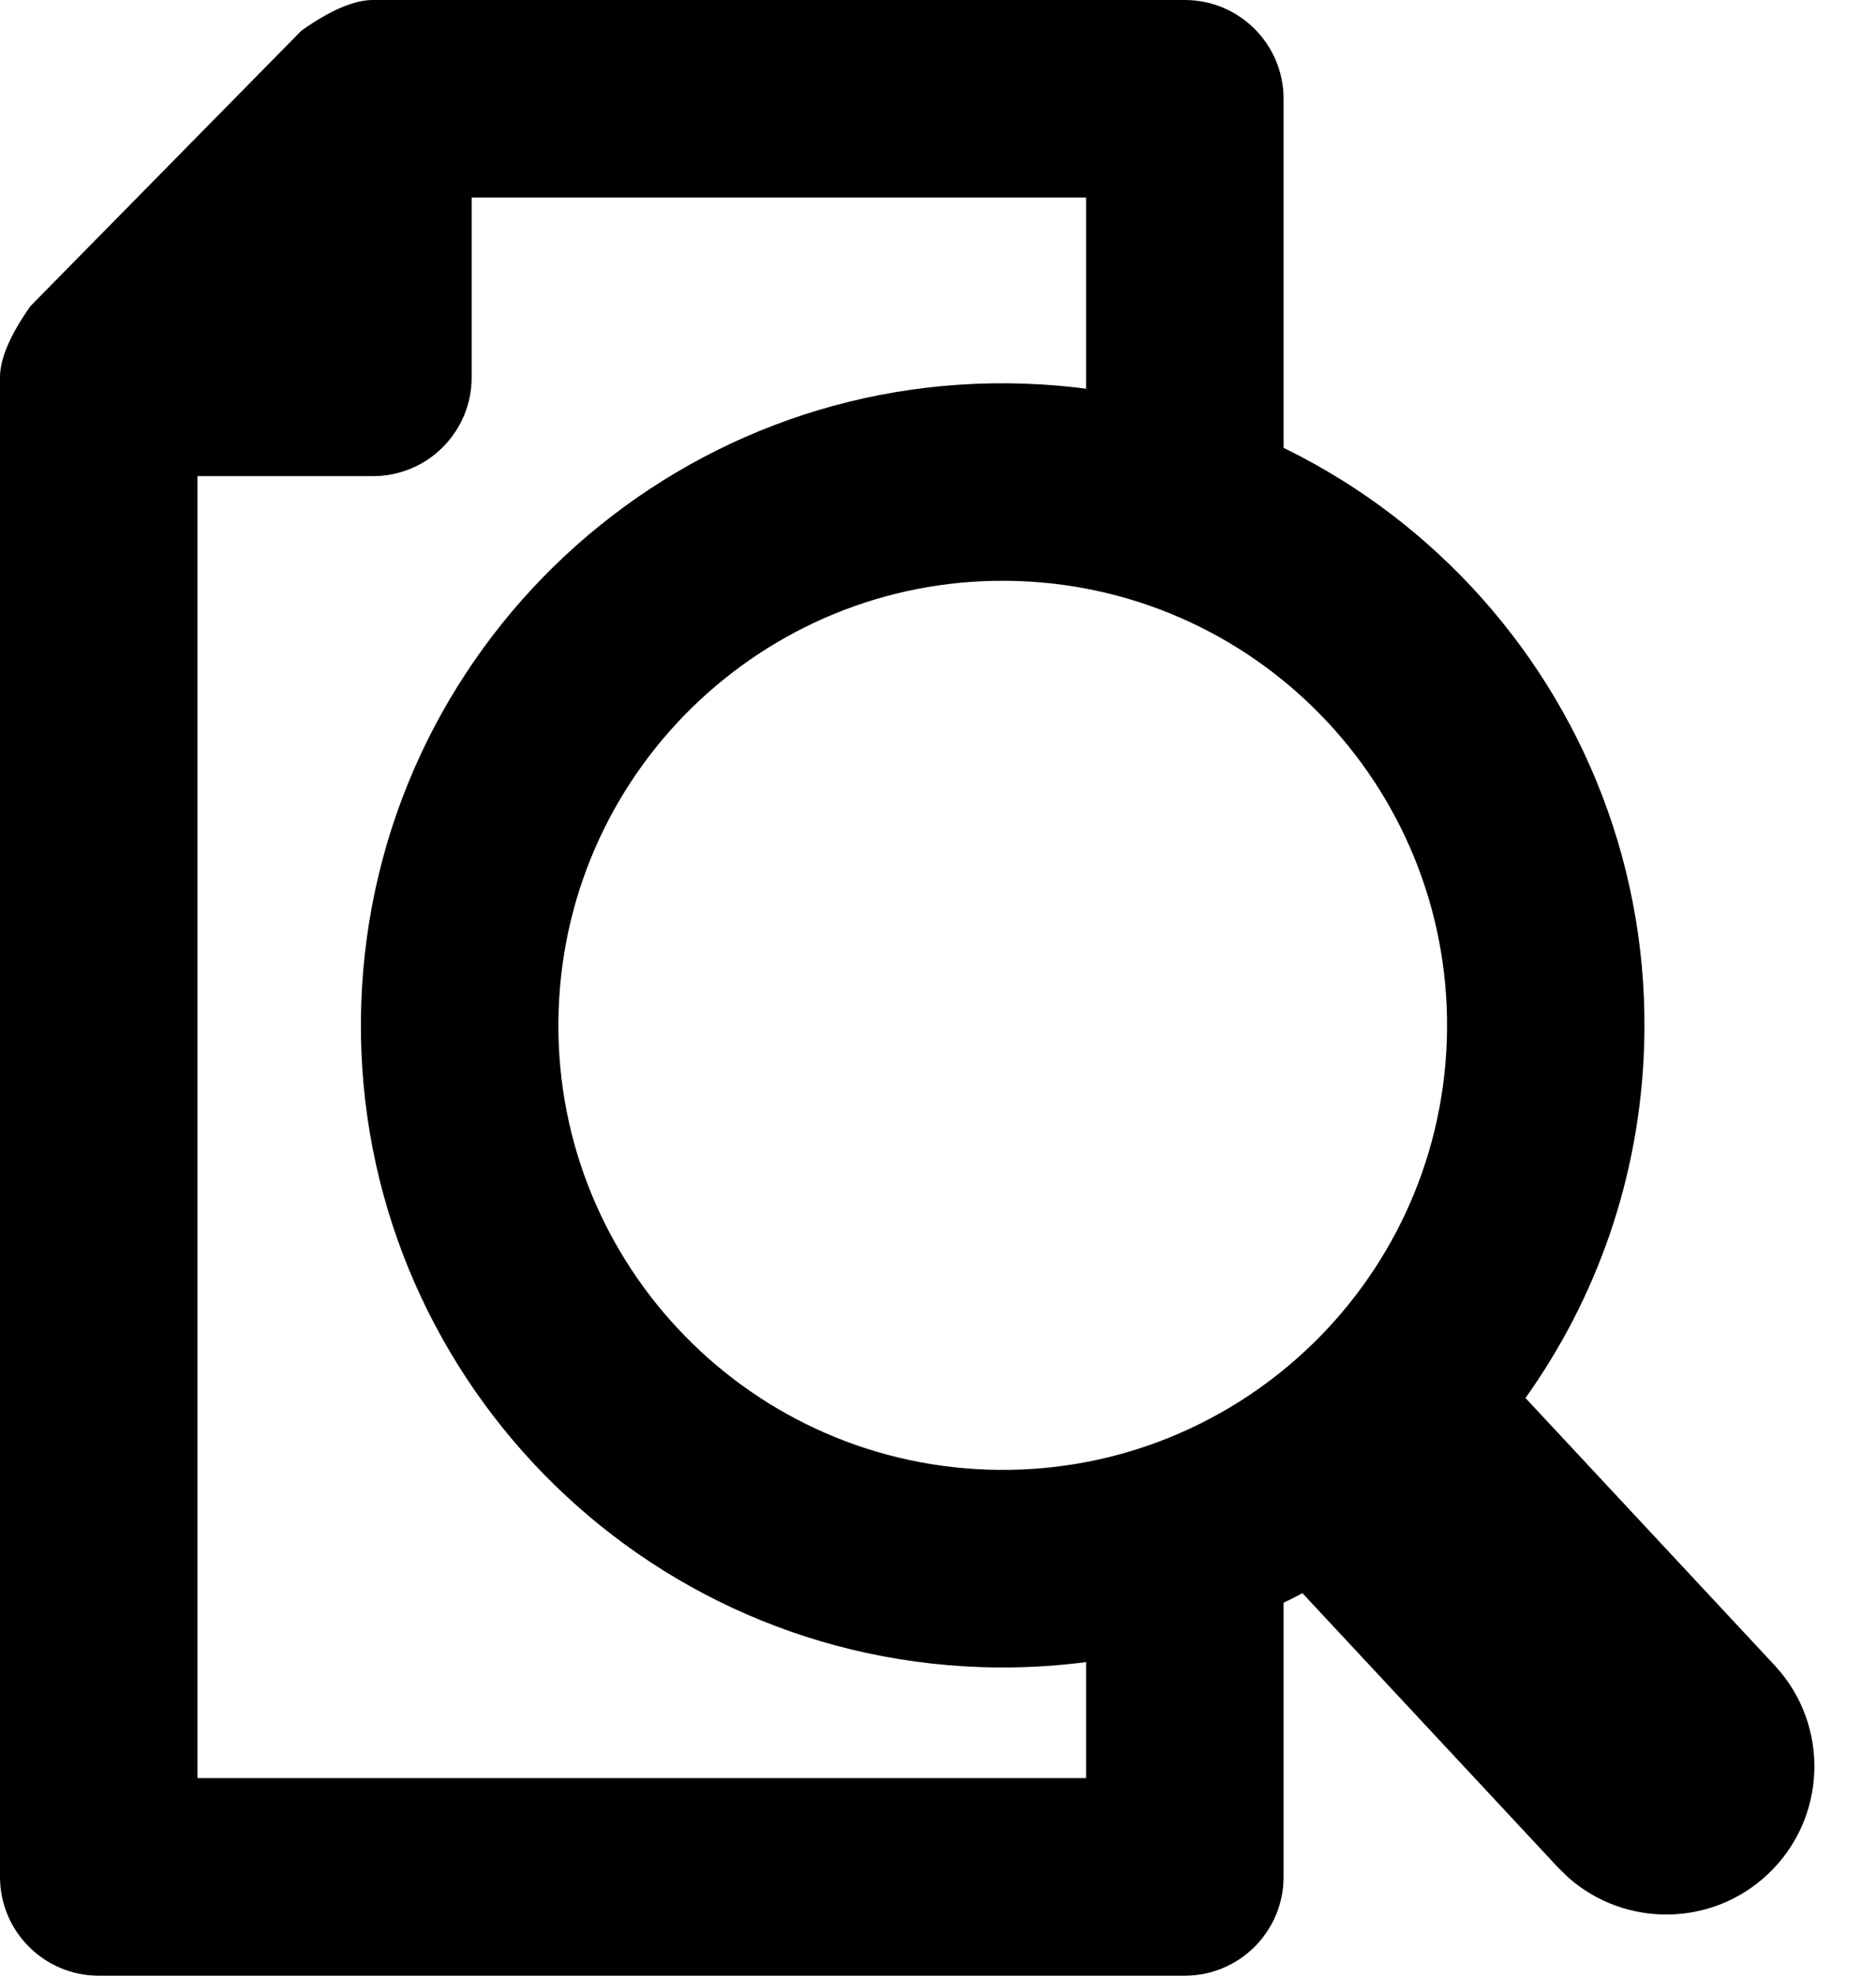 <svg xmlns="http://www.w3.org/2000/svg" viewBox="0 0 19 20">
  <path d="M11,15.031 L13,15.031 L13,19 C13,19.552 12.552,20 12,20 L1,20 C0.448,20 0,19.552 0,19 L0,3.82 C0,3.631 0.103,3.39 0.309,3.098 L3.053,0.31 C3.346,0.103 3.587,0 3.777,0 L12,0 C12.552,0 13,0.448 13,1 L13,5.316 L11,5.316 L11,2 L4.777,2 L4.777,3.82 C4.777,4.373 4.33,4.82 3.777,4.82 L2,4.82 L2,18 L11,18 L11,15.031 Z M10.382,3.884 C13.97,4.009 16.777,7.019 16.651,10.606 C16.605,11.931 16.166,13.148 15.45,14.152 L17.973,16.858 C18.538,17.464 18.505,18.413 17.899,18.978 C17.331,19.508 16.461,19.511 15.889,19.011 L15.779,18.904 L13.191,16.128 C12.22,16.642 11.105,16.917 9.928,16.876 C6.341,16.75 3.534,13.74 3.659,10.153 C3.785,6.565 6.795,3.758 10.382,3.884 Z M5.658,10.223 C5.571,12.706 7.515,14.79 9.998,14.877 C12.482,14.964 14.566,13.02 14.653,10.537 C14.739,8.053 12.796,5.969 10.312,5.882 C7.829,5.796 5.745,7.739 5.658,10.223 Z"/>
</svg>
